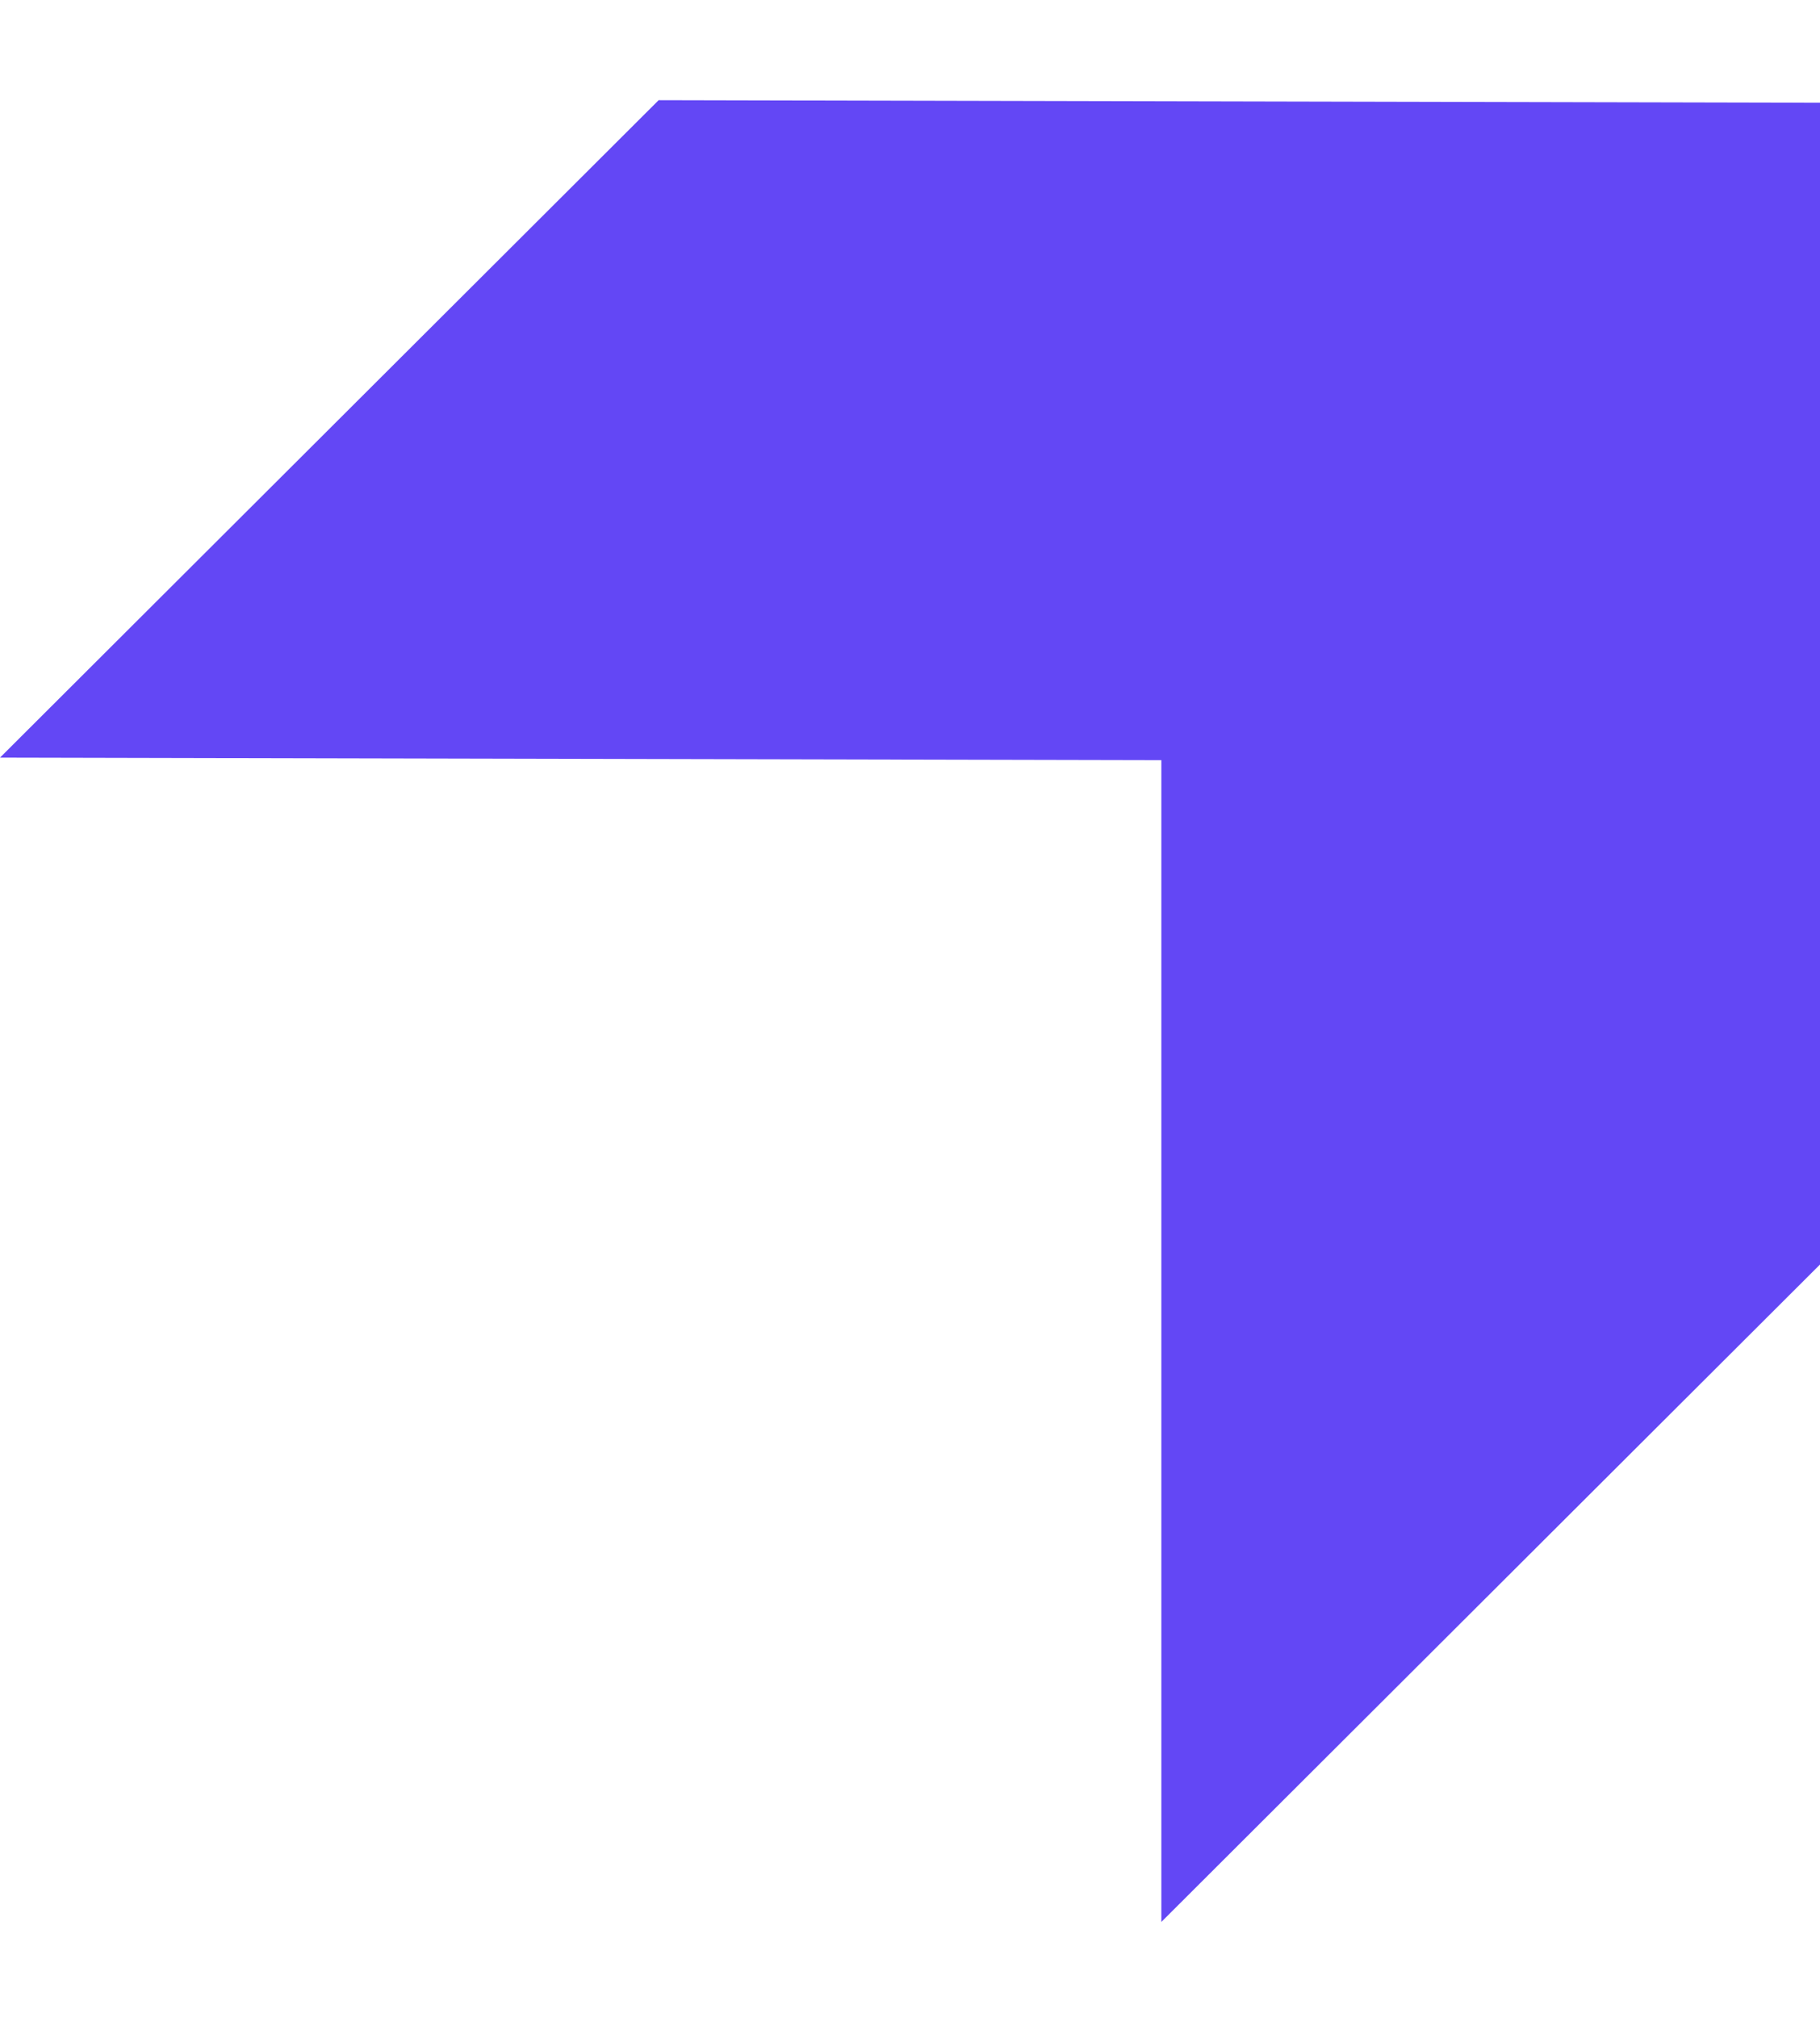 <?xml version="1.0" encoding="UTF-8" standalone="no"?>
<svg
   width="139.936"
   height="155.121"
   viewBox="0 0 139.936 155.121"
   fill="none"
   version="1.1"
   id="svg413"
   sodipodi:docname="chevron-purple.svg"
   inkscape:version="1.2.2 (1:1.2.2+202212051552+b0a8486541)"
   inkscape:dataloss="true"
   inkscape:export-filename="../../aleo-site/custler-io/static/img/chevron-1.svg"
   inkscape:export-xdpi="82.192528"
   inkscape:export-ydpi="82.192528"
   xml:space="preserve"
   xmlns:inkscape="http://www.inkscape.org/namespaces/inkscape"
   xmlns:sodipodi="http://sodipodi.sourceforge.net/DTD/sodipodi-0.dtd"
   xmlns="http://www.w3.org/2000/svg"
   xmlns:svg="http://www.w3.org/2000/svg"><sodipodi:namedview
     id="namedview415"
     pagecolor="#505050"
     bordercolor="#ffffff"
     borderopacity="1"
     inkscape:showpageshadow="0"
     inkscape:pageopacity="0"
     inkscape:pagecheckerboard="1"
     inkscape:deskcolor="#505050"
     showgrid="false"
     inkscape:zoom="1.9504132"
     inkscape:cx="125.61441"
     inkscape:cy="71.010593"
     inkscape:window-width="1920"
     inkscape:window-height="1164"
     inkscape:window-x="0"
     inkscape:window-y="0"
     inkscape:window-maximized="1"
     inkscape:current-layer="svg413" /><defs
     id="defs411" /><path
     d="M 50.642,7.7 0,58.231 89.294,58.427 v 89.294 L 139.936,97.191 V 7.897 Z"
     fill="#6347f5"
     id="path404-3"
     style="display:inline" /></svg>

